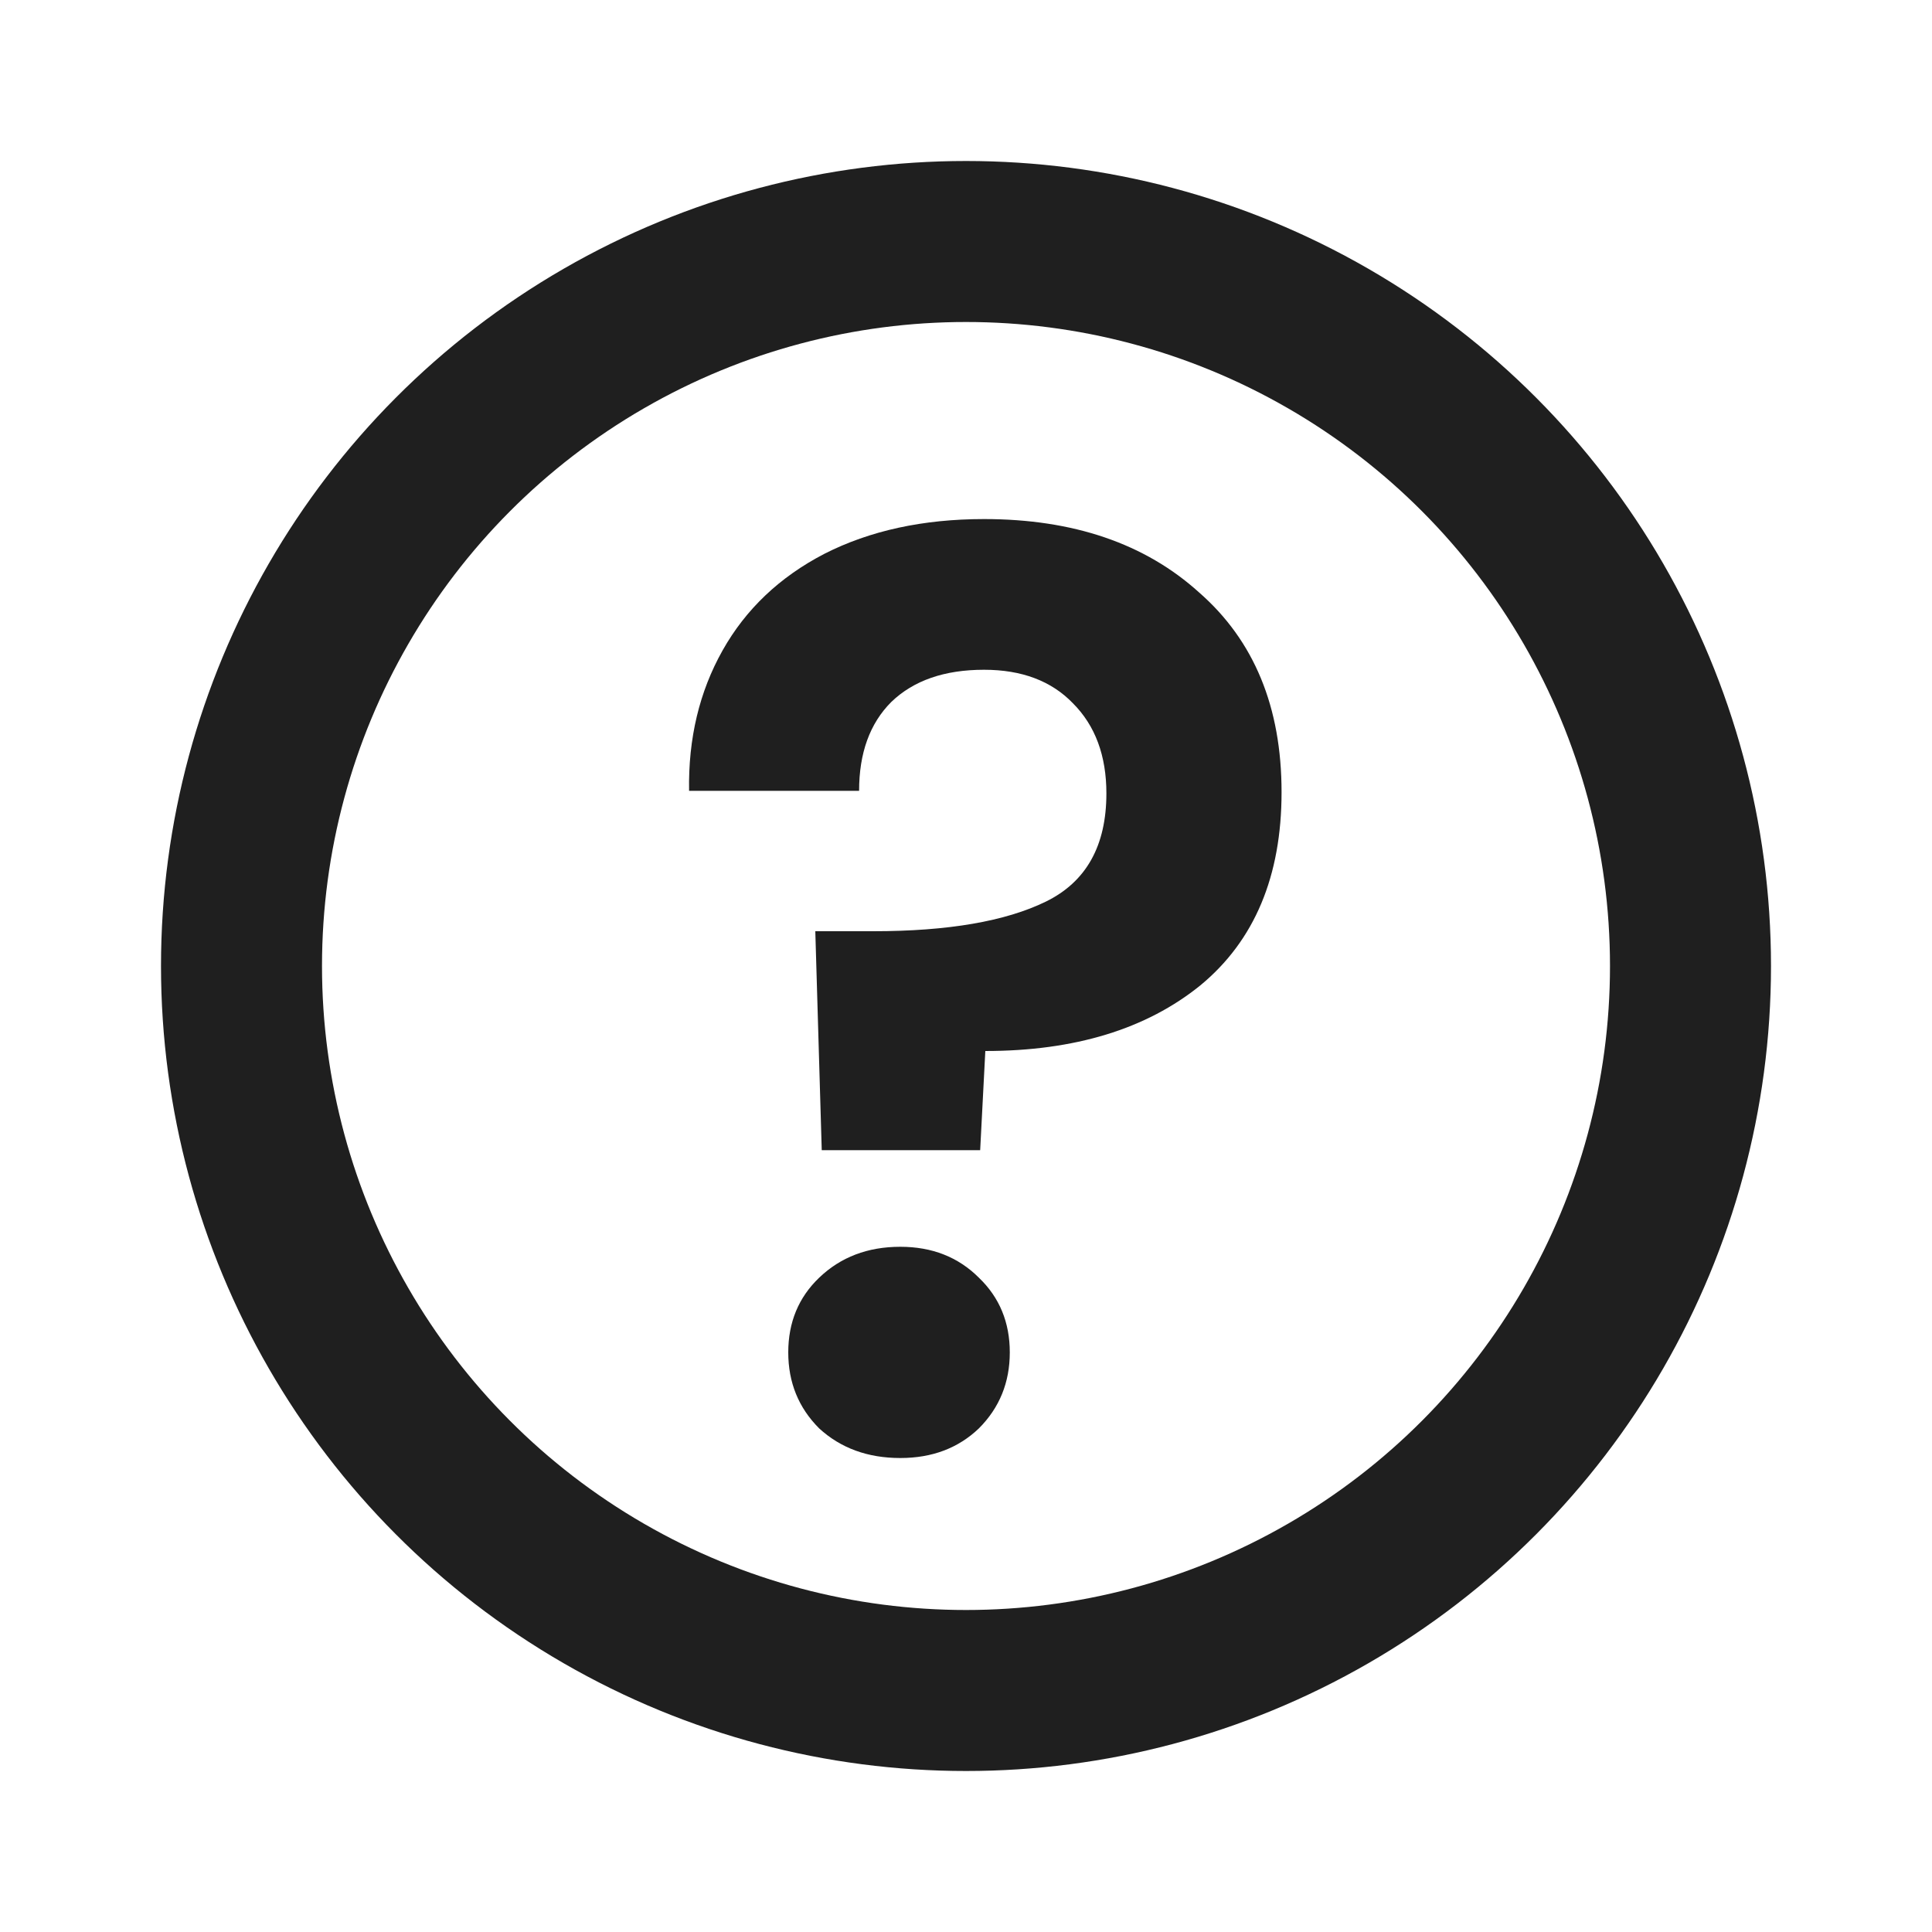 <svg width="24" height="24" viewBox="0 0 24 24" fill="none" xmlns="http://www.w3.org/2000/svg">
<path d="M12.224 6.448C13.333 6.448 14.224 6.752 14.896 7.36C15.579 7.957 15.92 8.784 15.92 9.84C15.92 10.885 15.584 11.685 14.912 12.24C14.24 12.784 13.349 13.056 12.24 13.056L12.176 14.288H10.208L10.128 11.568H10.848C11.776 11.568 12.491 11.445 12.992 11.2C13.493 10.955 13.744 10.507 13.744 9.856C13.744 9.387 13.605 9.013 13.328 8.736C13.061 8.459 12.693 8.32 12.224 8.32C11.733 8.32 11.349 8.453 11.072 8.72C10.805 8.987 10.672 9.355 10.672 9.824H8.56C8.549 9.173 8.688 8.592 8.976 8.08C9.264 7.568 9.685 7.168 10.24 6.88C10.805 6.592 11.467 6.448 12.224 6.448ZM11.184 18.112C10.779 18.112 10.443 17.989 10.176 17.744C9.92 17.488 9.792 17.173 9.792 16.8C9.792 16.427 9.92 16.117 10.176 15.872C10.443 15.616 10.779 15.488 11.184 15.488C11.579 15.488 11.904 15.616 12.16 15.872C12.416 16.117 12.544 16.427 12.544 16.8C12.544 17.173 12.416 17.488 12.16 17.744C11.904 17.989 11.579 18.112 11.184 18.112Z" fill="#1F1F1F"/>
<circle cx="12" cy="12" r="9" stroke="#1F1F1F" stroke-width="2"/>
</svg>
